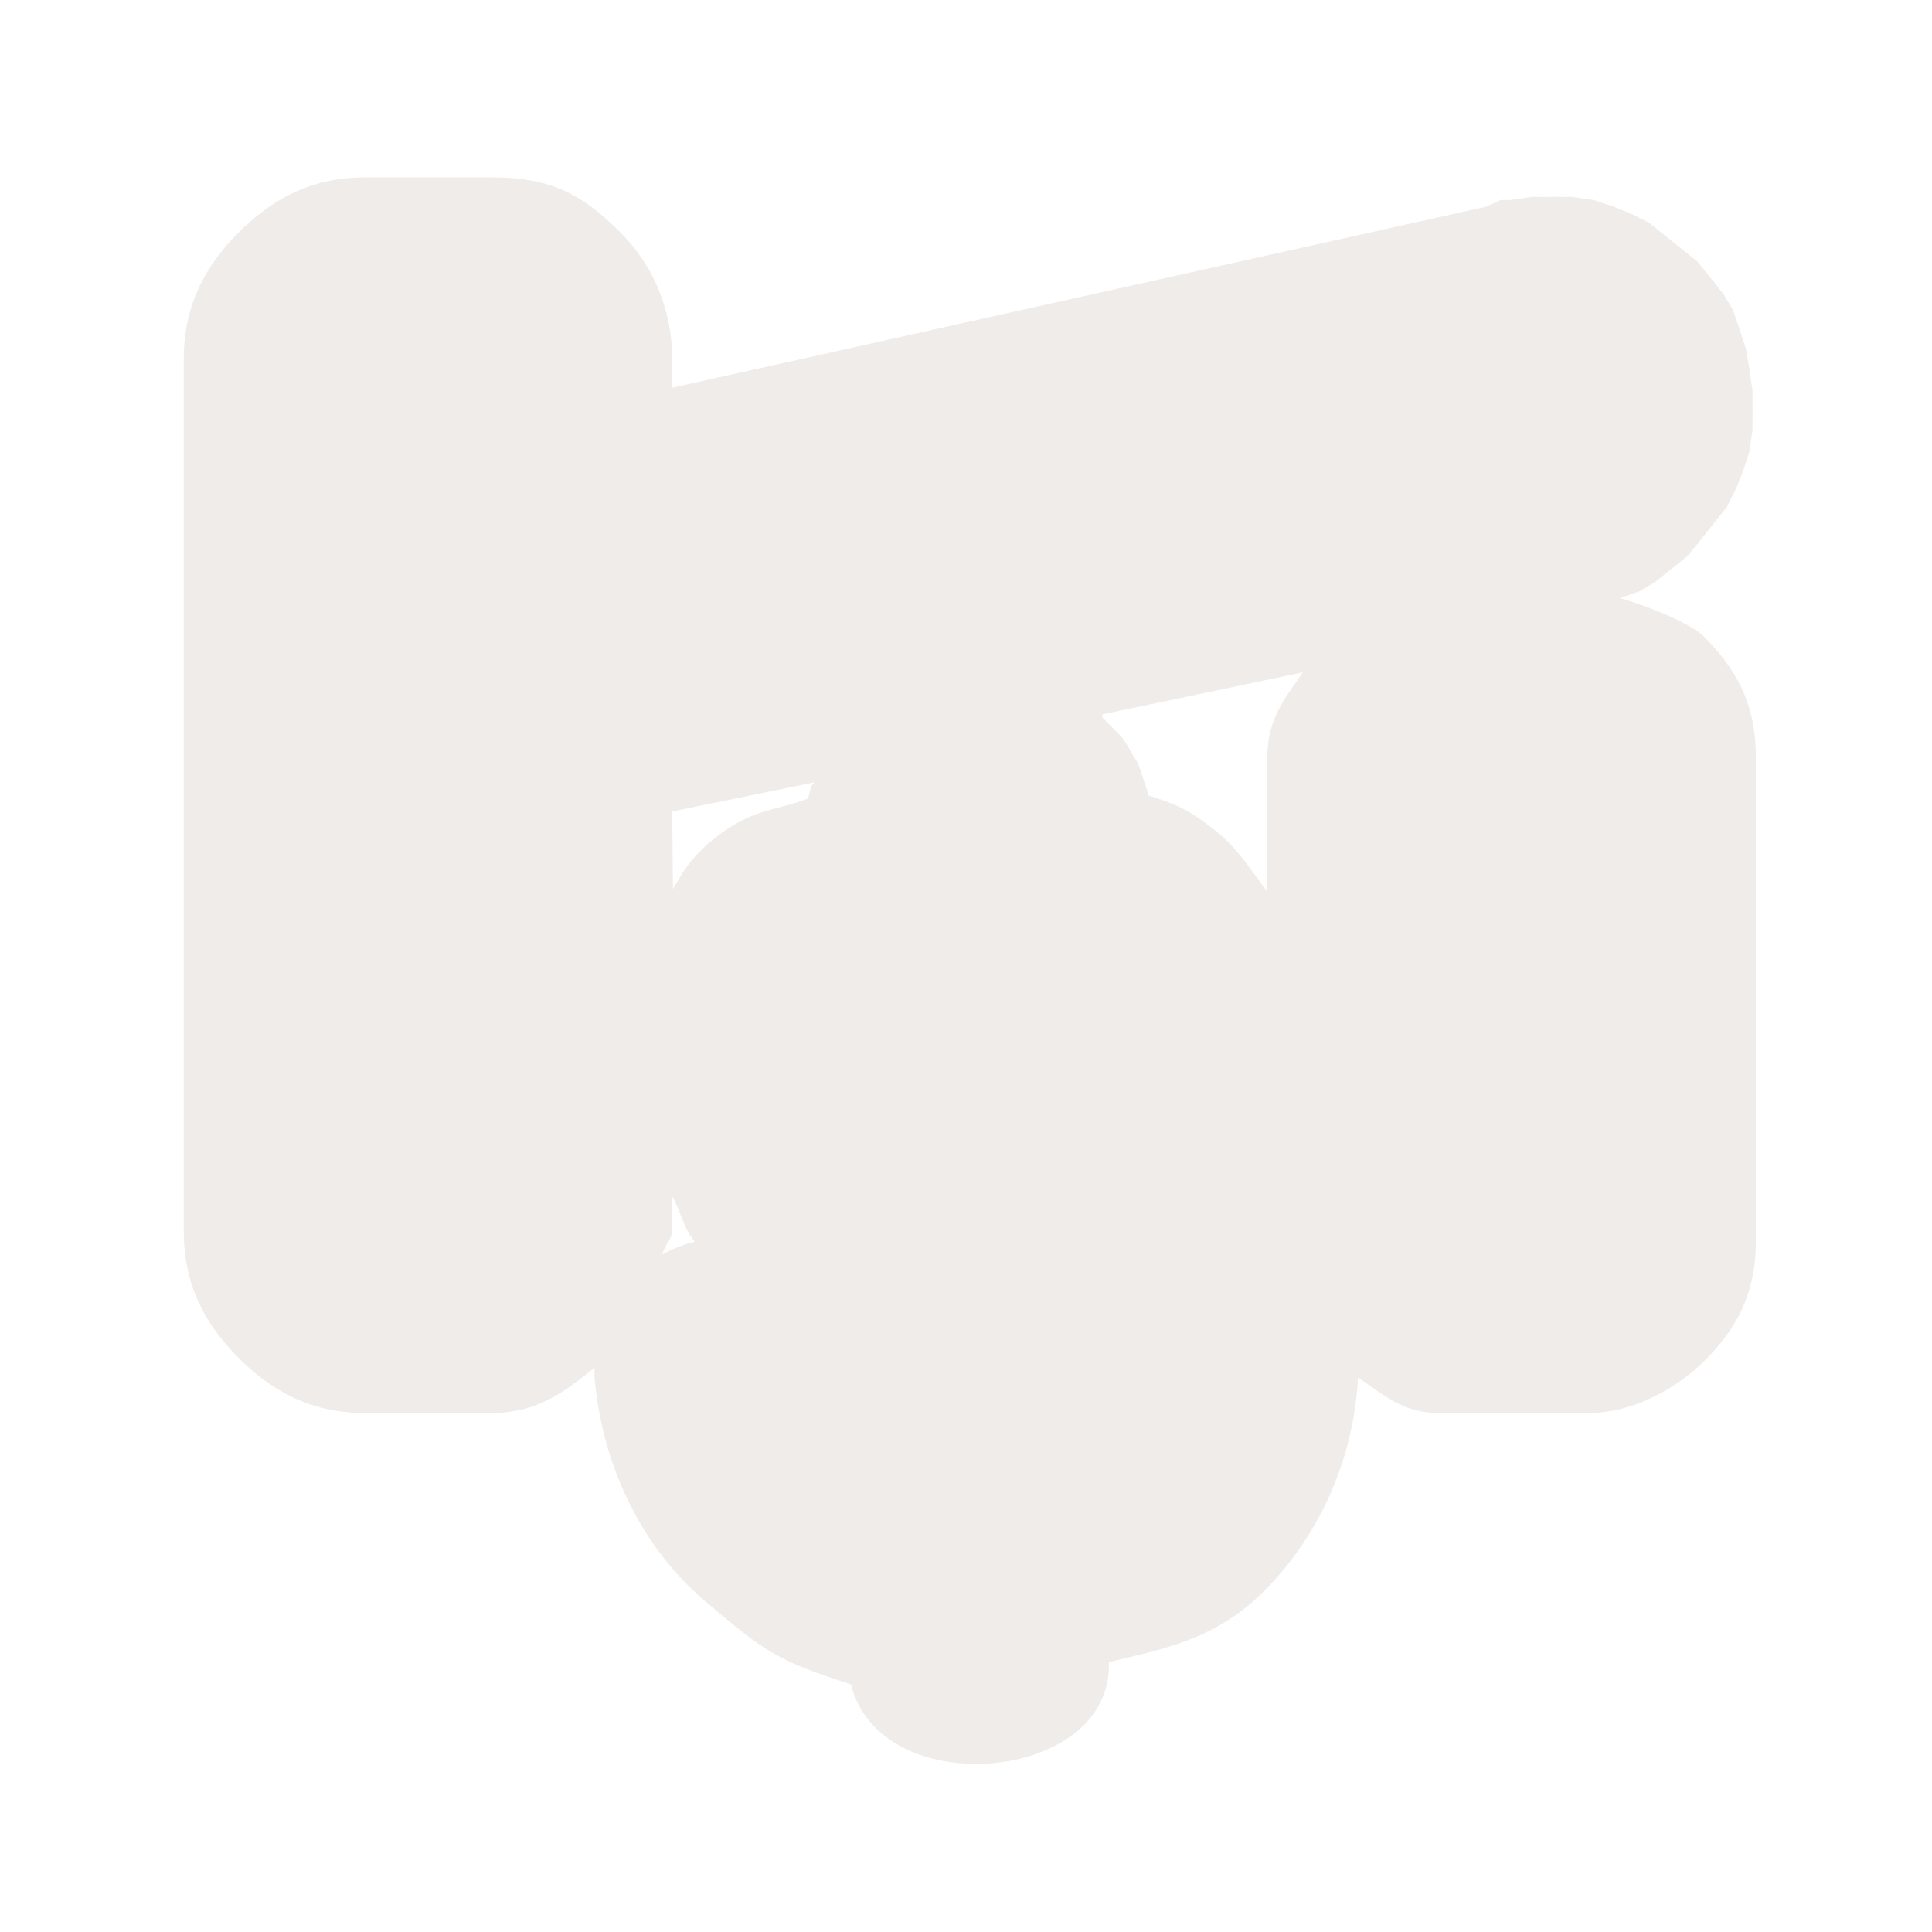 <svg width="16" height="16" viewBox="0 0 16 16" fill="none" xmlns="http://www.w3.org/2000/svg">
<path opacity="0.812" d="M3.022 1.469C2.544 1.469 2.222 1.68 1.977 1.925C1.733 2.169 1.522 2.492 1.522 2.969V10.202C1.522 10.68 1.733 11.002 1.977 11.247C2.222 11.491 2.544 11.702 3.022 11.702H4.067C4.451 11.702 4.669 11.529 4.924 11.327C4.923 11.354 4.923 11.381 4.924 11.408C4.983 12.108 5.297 12.799 5.835 13.256C6.334 13.681 6.438 13.753 7.047 13.949C7.292 14.938 9.22 14.763 9.183 13.765C9.647 13.653 10.054 13.577 10.442 13.202C10.908 12.752 11.213 12.098 11.246 11.408C11.443 11.536 11.608 11.702 11.915 11.702H13.148C13.602 11.703 13.972 11.414 14.112 11.274C14.361 11.025 14.541 10.737 14.541 10.283V6.264C14.541 5.81 14.361 5.522 14.112 5.273C14.01 5.171 13.707 5.04 13.415 4.952C13.403 4.957 13.589 4.892 13.576 4.898C13.564 4.904 13.722 4.811 13.71 4.818C13.698 4.825 13.855 4.702 13.844 4.711C13.833 4.719 13.988 4.594 13.978 4.604C13.968 4.613 14.094 4.459 14.085 4.47C14.076 4.48 14.2 4.324 14.192 4.336C14.184 4.347 14.306 4.19 14.3 4.202C14.293 4.214 14.386 4.028 14.38 4.041C14.374 4.054 14.438 3.894 14.434 3.907C14.429 3.92 14.49 3.733 14.487 3.746C14.484 3.76 14.516 3.545 14.514 3.559C14.512 3.572 14.514 3.384 14.514 3.398C14.513 3.412 14.513 3.224 14.514 3.237C14.515 3.251 14.485 3.036 14.487 3.05C14.489 3.063 14.457 2.876 14.46 2.889C14.464 2.902 14.402 2.716 14.407 2.728C14.412 2.741 14.347 2.555 14.353 2.568C14.359 2.58 14.265 2.422 14.273 2.434C14.28 2.445 14.157 2.289 14.166 2.3C14.174 2.311 14.049 2.156 14.058 2.166C14.068 2.176 13.914 2.05 13.925 2.059C13.935 2.068 13.779 1.944 13.791 1.952C13.802 1.96 13.645 1.838 13.657 1.844C13.668 1.851 13.483 1.758 13.496 1.764C13.508 1.77 13.349 1.706 13.362 1.71C13.375 1.715 13.188 1.654 13.201 1.657C13.215 1.66 13 1.628 13.014 1.63C13.027 1.632 12.839 1.63 12.853 1.63C12.867 1.631 12.679 1.631 12.692 1.63C12.706 1.629 12.491 1.659 12.505 1.657C12.478 1.656 12.451 1.656 12.424 1.657C12.429 1.656 12.4 1.675 12.371 1.684C12.342 1.692 12.313 1.712 12.317 1.71L5.567 3.211V2.969C5.567 2.666 5.47 2.257 5.138 1.925C4.806 1.593 4.545 1.469 4.067 1.469H3.022ZM10.79 5.568C10.654 5.769 10.496 5.946 10.496 6.264V7.389C10.365 7.209 10.242 7.018 10.067 6.88C9.822 6.688 9.729 6.659 9.505 6.586C9.502 6.585 9.508 6.56 9.505 6.559C9.508 6.571 9.473 6.467 9.478 6.479C9.482 6.49 9.446 6.387 9.451 6.398C9.456 6.41 9.418 6.307 9.424 6.318C9.43 6.329 9.364 6.227 9.371 6.238C9.377 6.248 9.337 6.174 9.344 6.184C9.351 6.194 9.283 6.094 9.29 6.104C9.298 6.114 9.229 6.04 9.237 6.05C9.245 6.06 9.174 5.987 9.183 5.996C9.19 6.003 9.146 5.959 9.13 5.943C9.125 5.938 9.127 5.914 9.13 5.916L10.79 5.568ZM6.745 6.479C6.741 6.489 6.717 6.51 6.719 6.505C6.725 6.488 6.687 6.63 6.692 6.613C6.392 6.729 6.216 6.686 5.855 6.994C5.7 7.146 5.684 7.174 5.573 7.363L5.567 6.72L6.745 6.479ZM5.567 9.907C5.64 10.034 5.66 10.174 5.754 10.283C5.661 10.306 5.57 10.342 5.486 10.39C5.493 10.329 5.567 10.257 5.567 10.202V9.907Z" fill="#EBE7E4"/>
</svg>
